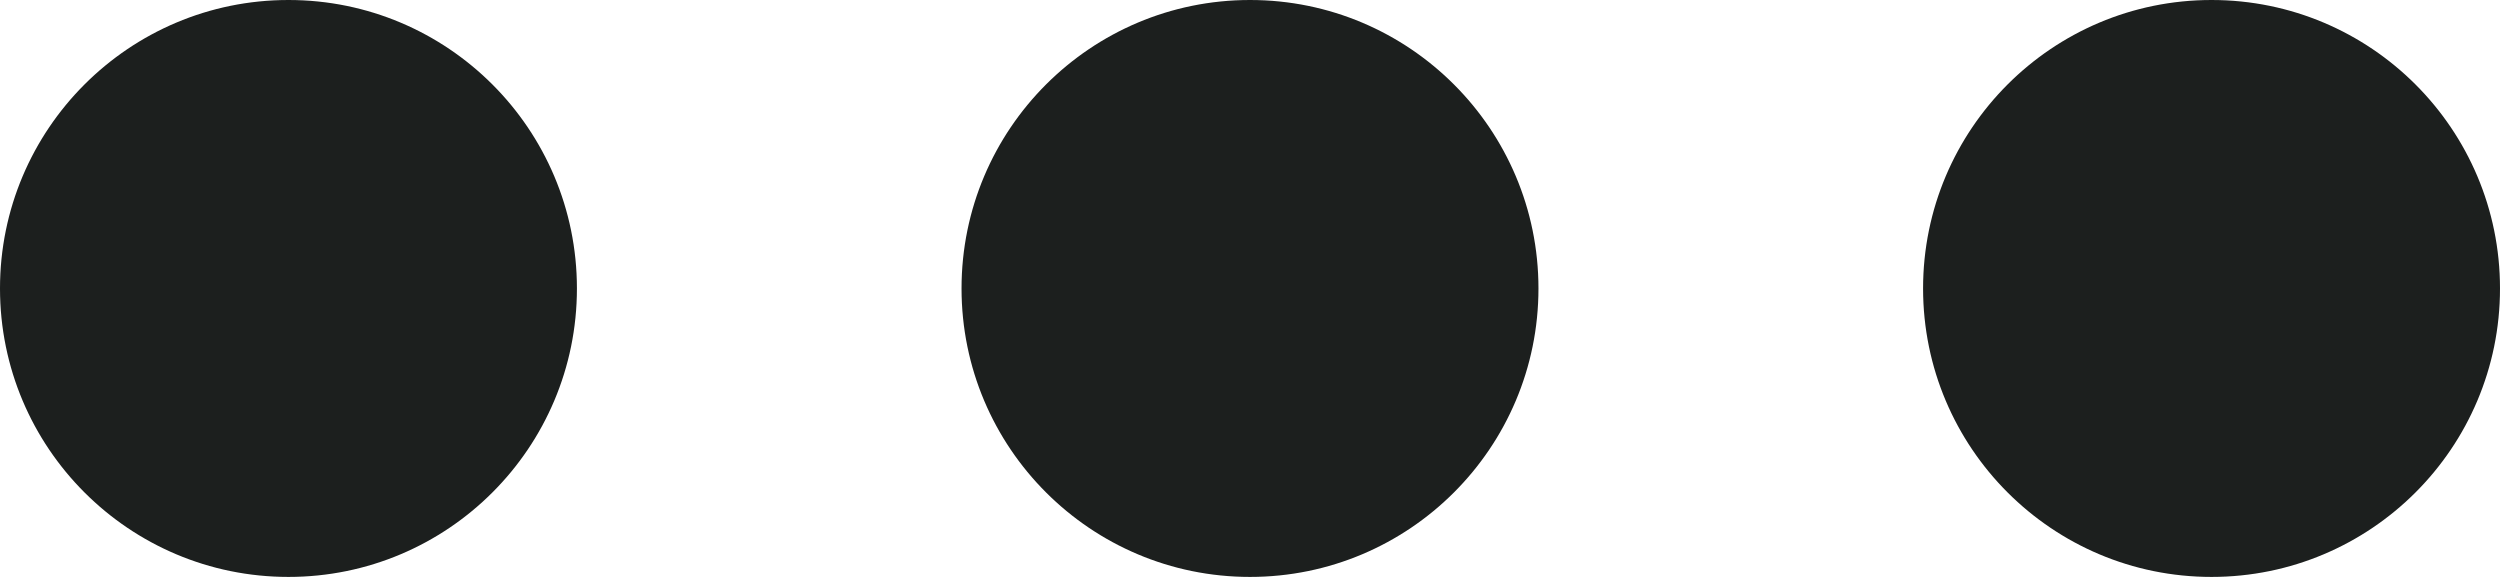 <svg width="26" height="6" viewBox="0 0 26 6" fill="none" xmlns="http://www.w3.org/2000/svg">
<g id="icon Ellipses" clip-path="url(#clip0_18_798)">
<circle id="Ellipse 1" cx="3" cy="3" r="3" transform="rotate(-90 3 3)" fill="#1C1F1E"/>
<circle id="Ellipse 2" cx="13" cy="3" r="3" transform="rotate(-90 13 3)" fill="#1C1F1E"/>
<circle id="Ellipse 3" cx="23" cy="3" r="3" transform="rotate(-90 23 3)" fill="#1C1F1E"/>
</g>
<defs>
<clipPath id="clip0_18_798">
<rect width="26" height="6" fill="white"/>
</clipPath>
</defs>
</svg>
